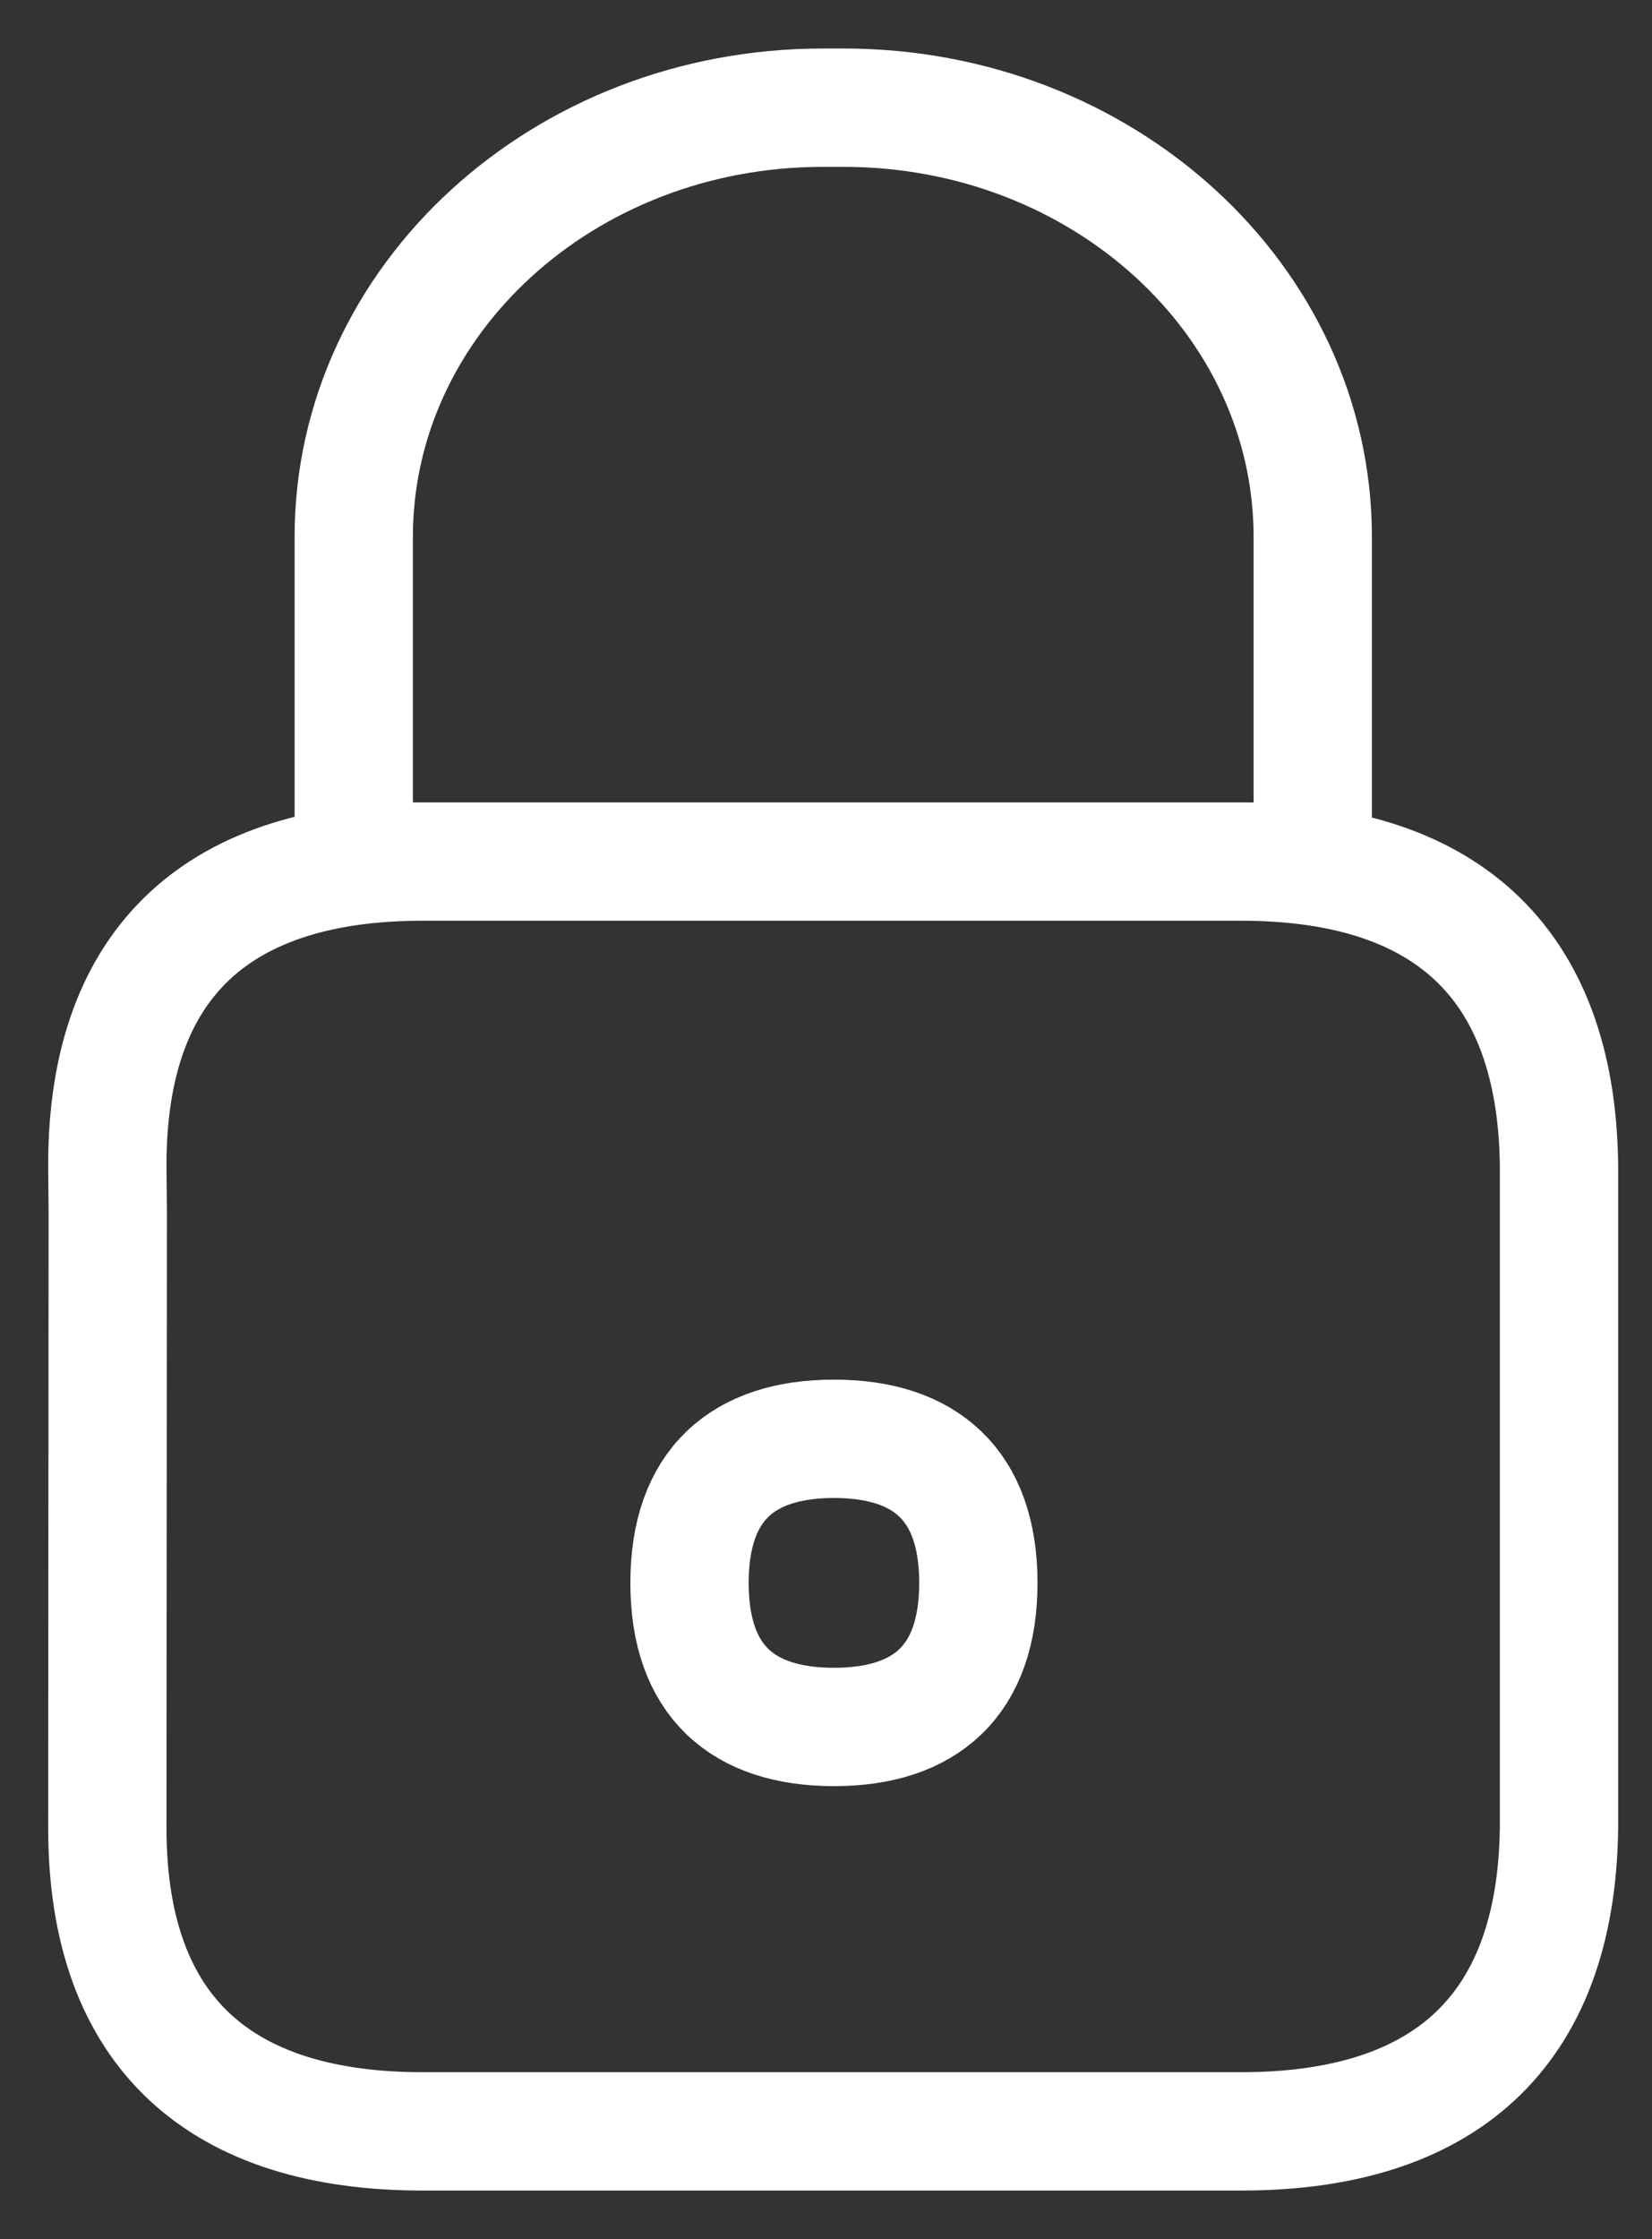 <svg xmlns="http://www.w3.org/2000/svg" width="31" height="42" viewBox="0 0 31 42">
    <rect x="0" y="0" width="31" height="42" fill="#333333" stroke="none"/>
    <g fill="none" fill-rule="evenodd">
        <path d="M-4 1h40v40H-4z"/>
        <g stroke="#FFF" stroke-linecap="round" stroke-linejoin="round" stroke-width="2.22">
            <path d="M2.022 22.745l-.008-.891c0-3.887 2.169-5.693 5.916-5.693h15.36c3.745 0 5.916 1.806 5.965 5.693v12.434c-.049 3.887-2.218 5.692-5.964 5.692H7.93c-3.744 0-5.916-1.806-5.916-5.692l.008-11.543zM6.638 16.159v-6.086c0-4.448 3.94-8.053 8.803-8.053h.39c4.862 0 8.803 3.605 8.803 8.053v6.038"/>
            <path d="M12.939 29.692c0 1.839.997 2.702 2.71 2.702 1.712 0 2.71-.861 2.71-2.702 0-1.84-.998-2.703-2.71-2.703-1.713 0-2.71.864-2.71 2.703z"/>
        </g>
    </g>
</svg>
